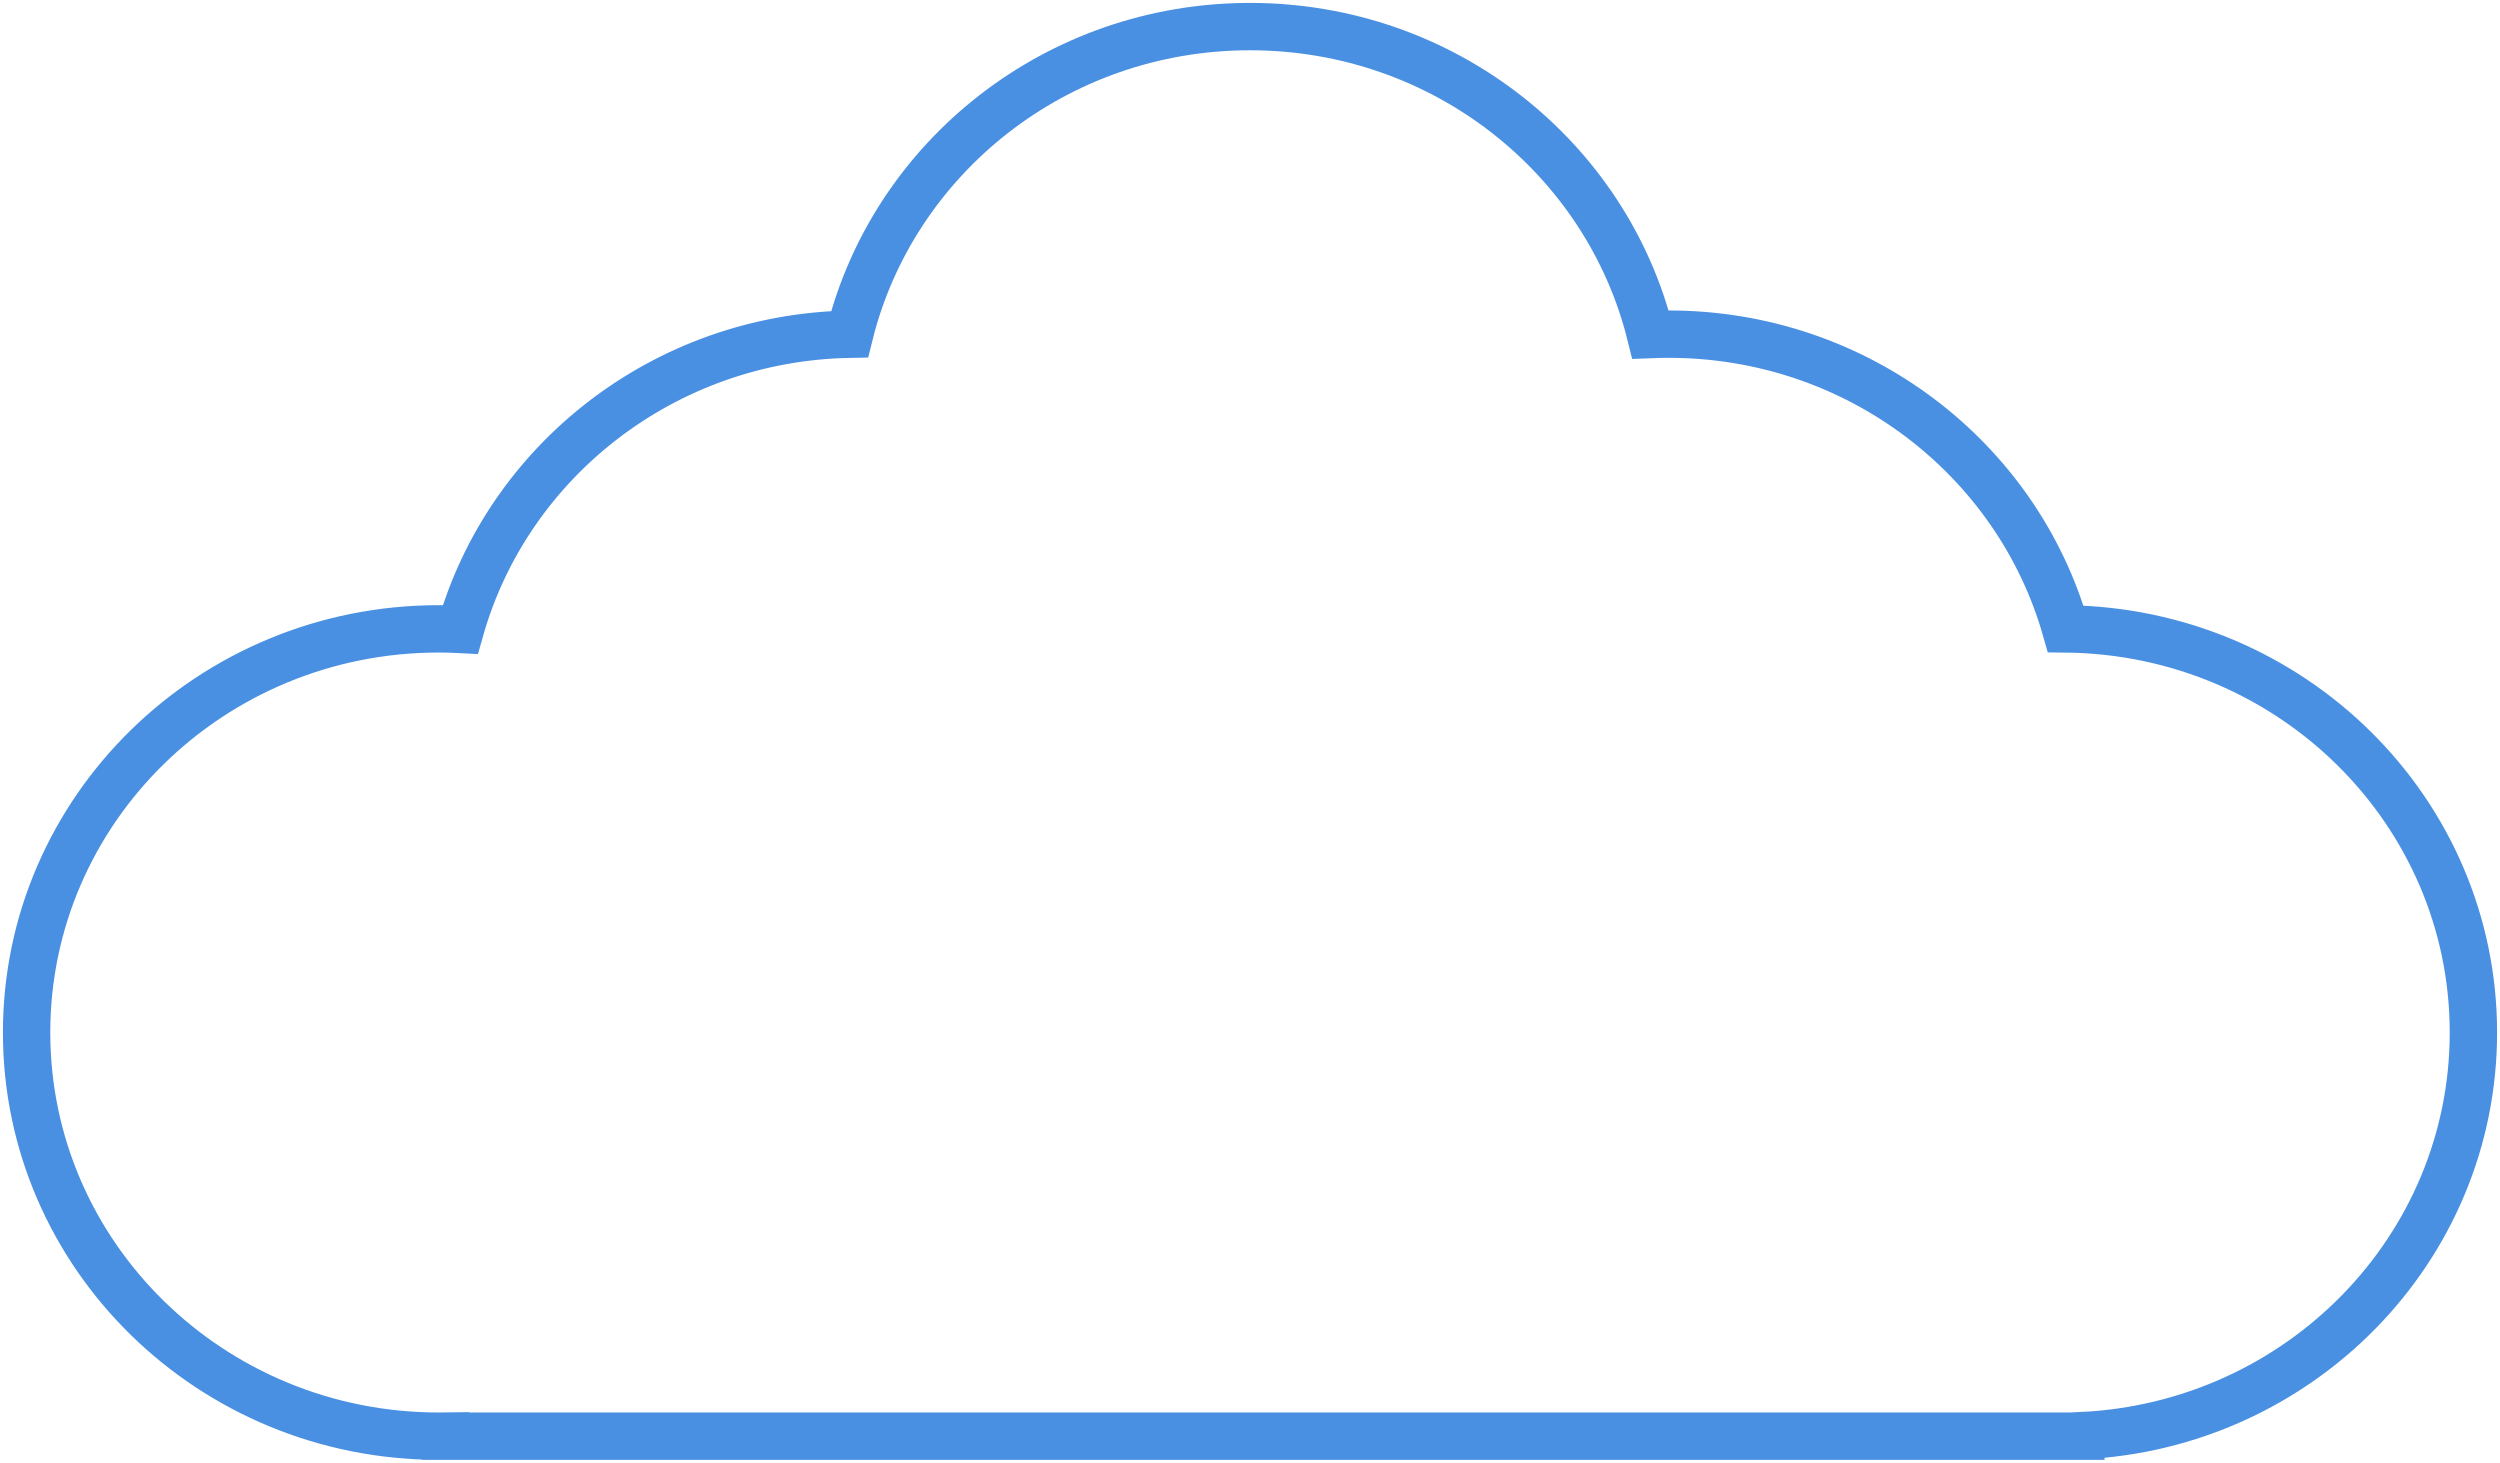 <?xml version="1.0" encoding="UTF-8"?>
<svg width="94px" height="55px" viewBox="0 0 94 55" version="1.1" xmlns="http://www.w3.org/2000/svg" xmlns:xlink="http://www.w3.org/1999/xlink">
    <!-- Generator: Sketch 52.6 (67491) - http://www.bohemiancoding.com/sketch -->
    <title>cloud copy</title>
    <desc>Created with Sketch.</desc>
    <g id="Box-Study-Template" stroke="none" stroke-width="1" fill="none" fill-rule="evenodd">
        <g id="xs-Enter-mobile-Breakpoint-Here" transform="translate(-145, -41)" stroke="#4A90E2" stroke-width="1.781">
            <g id="header" transform="translate(6, 6)">
                <g id="contact" transform="translate(140, 36)">
                    <path d="M15.743,52.998 C15.661,52.999 15.579,53 15.497,53 C6.938,53 0,46.205 0,37.823 C0,29.441 6.938,22.645 15.497,22.645 C15.769,22.645 16.04,22.652 16.308,22.666 C18.101,16.352 23.957,11.695 30.944,11.566 C32.598,4.927 38.712,0 46,0 C53.293,0 59.409,4.933 61.059,11.578 C61.286,11.569 61.514,11.564 61.743,11.564 C68.854,11.564 74.845,16.253 76.67,22.646 C85.152,22.734 92,29.495 92,37.823 C92,45.963 85.457,52.606 77.241,52.983 L77.241,53 L15.743,53 Z" id="cloud-copy"></path>
                </g>
            </g>
        </g>
    </g>
</svg>
